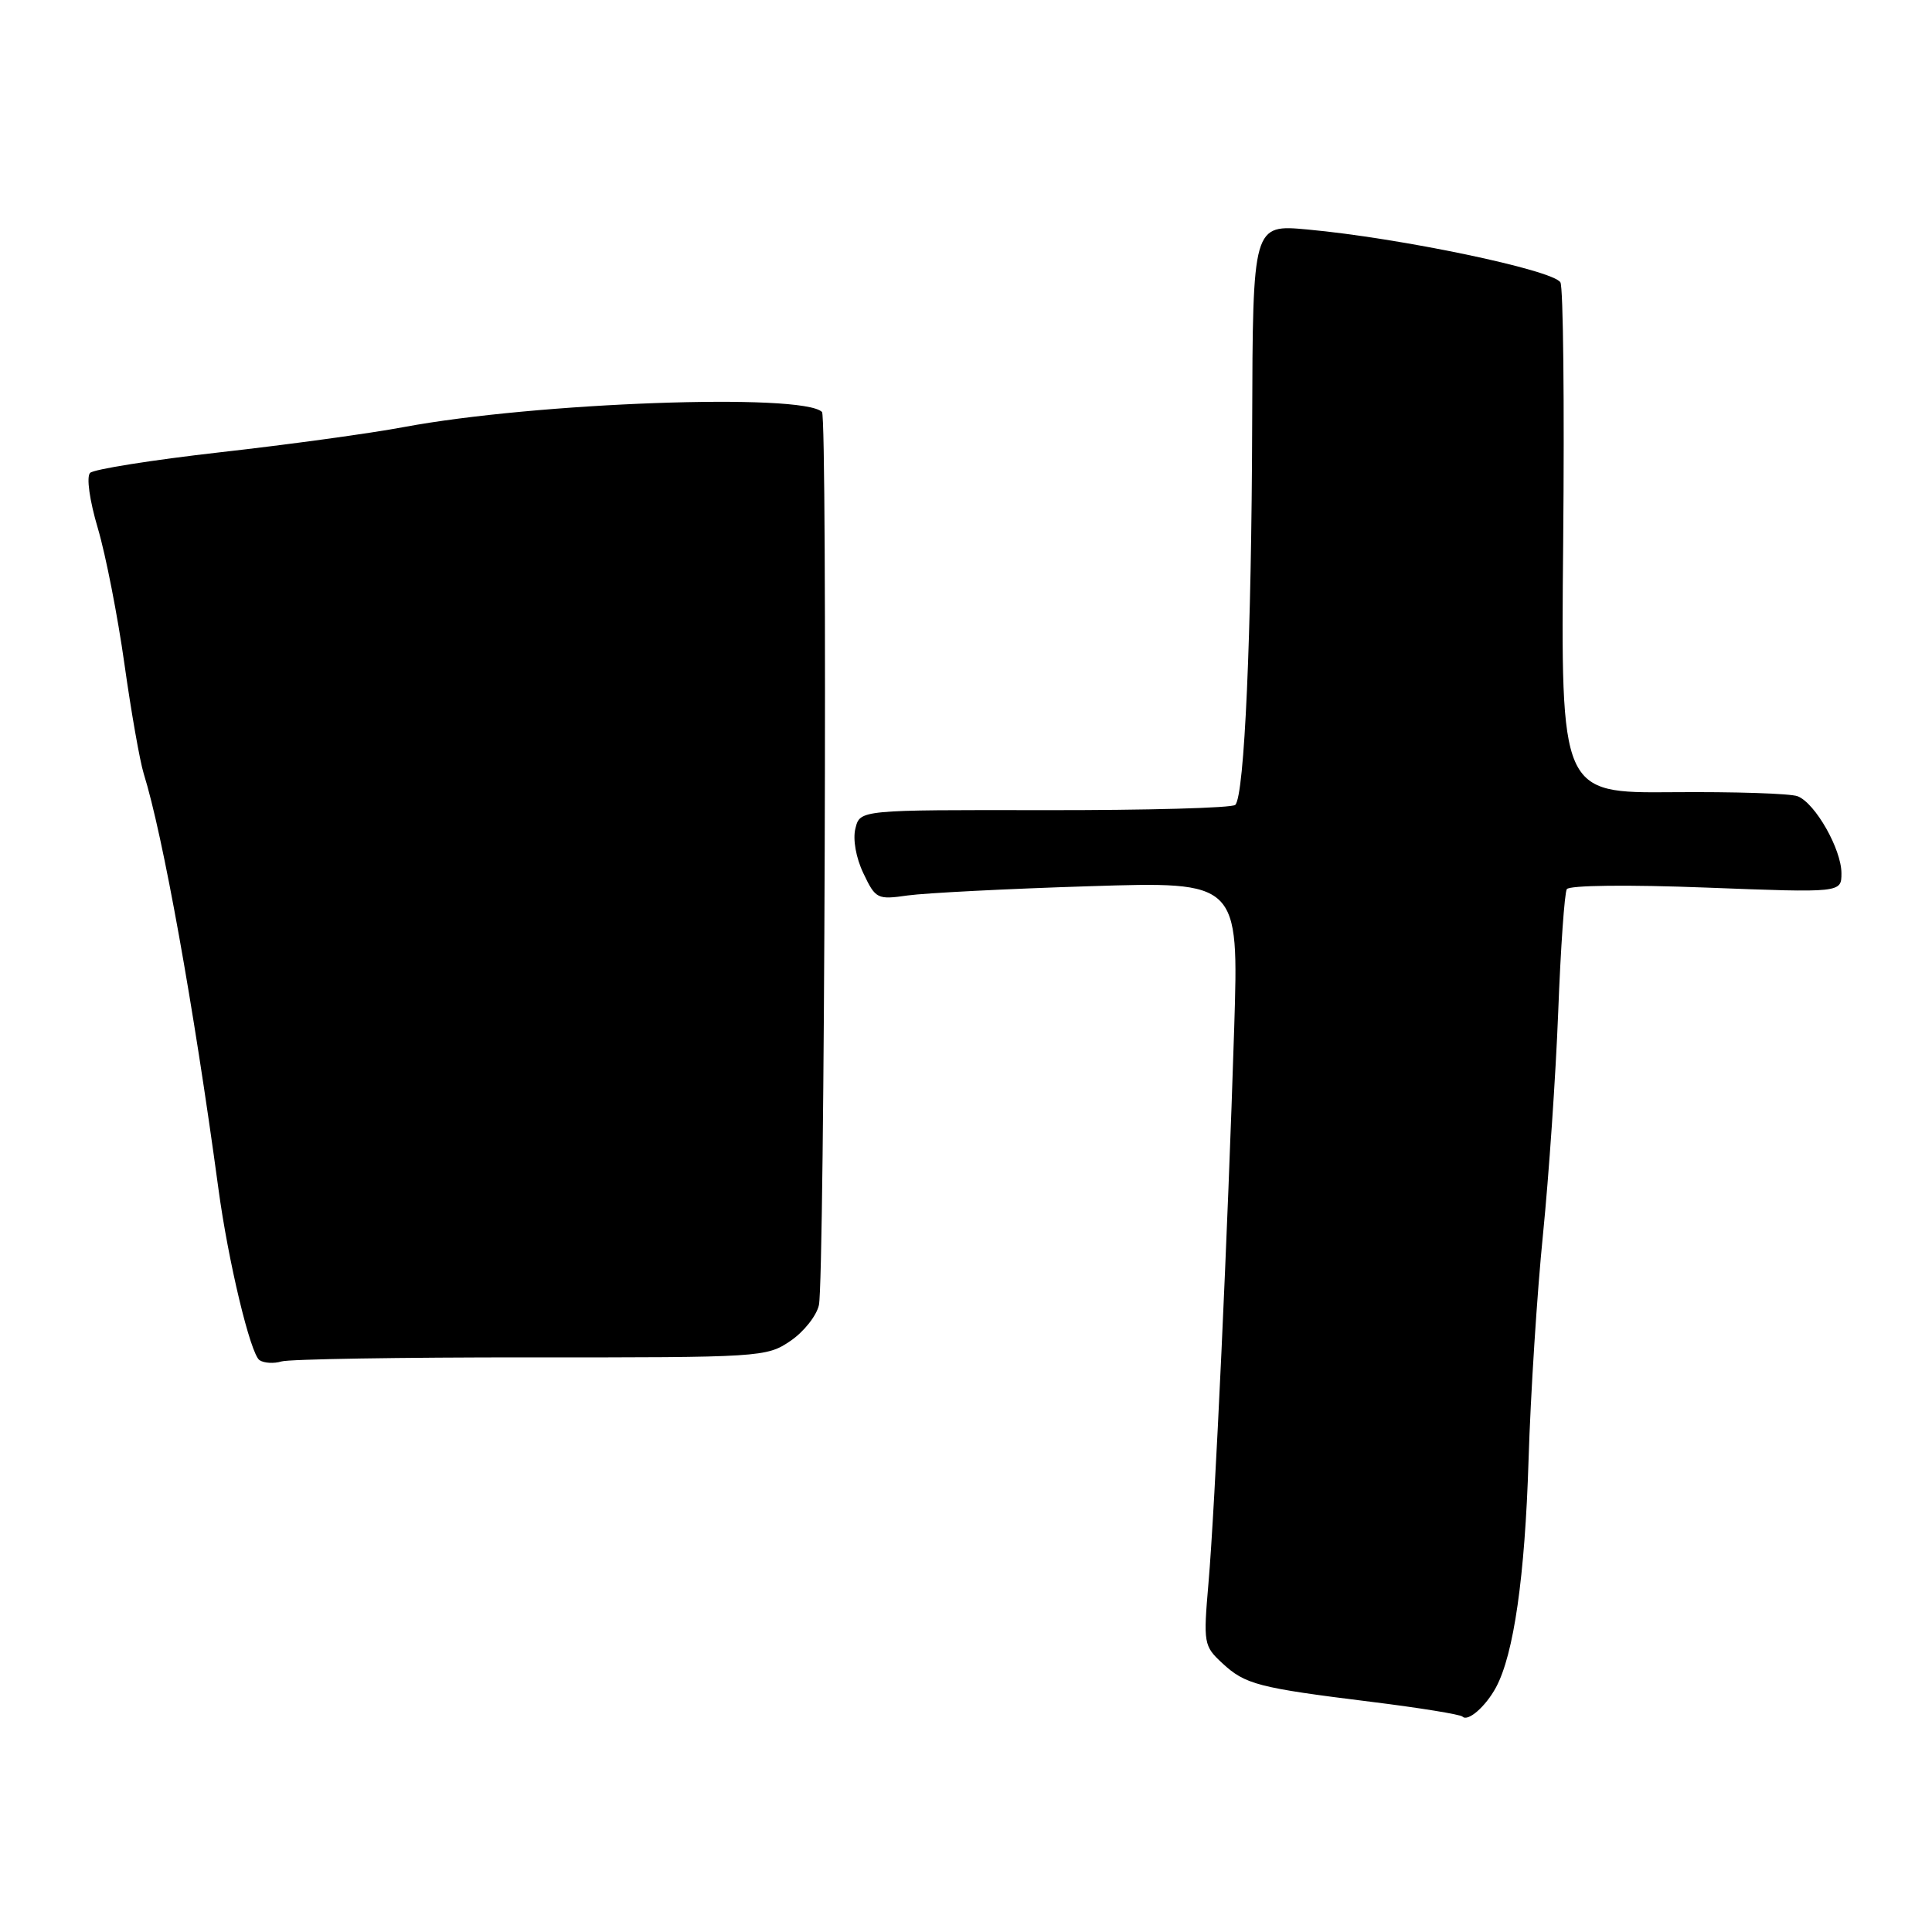 <?xml version="1.0" encoding="UTF-8" standalone="no"?>
<!DOCTYPE svg PUBLIC "-//W3C//DTD SVG 1.1//EN" "http://www.w3.org/Graphics/SVG/1.1/DTD/svg11.dtd" >
<svg xmlns="http://www.w3.org/2000/svg" xmlns:xlink="http://www.w3.org/1999/xlink" version="1.1" viewBox="0 0 256 256">
 <g >
 <path fill="currentColor"
d=" M 198.23 223.58 C 200.59 219.19 202.06 208.90 202.54 193.50 C 202.81 184.70 203.68 171.20 204.46 163.50 C 205.23 155.80 206.14 142.57 206.47 134.11 C 206.79 125.64 207.31 118.31 207.61 117.82 C 207.93 117.30 215.76 117.21 226.08 117.61 C 244.00 118.30 244.00 118.30 244.00 115.71 C 244.00 112.53 240.53 106.42 238.20 105.51 C 237.27 105.14 229.82 104.90 221.65 104.97 C 206.81 105.09 206.81 105.09 207.13 71.80 C 207.30 53.48 207.14 38.01 206.76 37.41 C 205.73 35.76 185.50 31.53 173.25 30.41 C 166.00 29.74 166.00 29.74 165.92 56.12 C 165.84 84.10 164.90 105.44 163.68 106.65 C 163.28 107.06 151.93 107.37 138.45 107.35 C 113.96 107.31 113.96 107.31 113.35 109.76 C 112.98 111.20 113.42 113.67 114.41 115.73 C 116.02 119.12 116.25 119.23 120.29 118.65 C 122.61 118.33 133.42 117.77 144.32 117.43 C 164.14 116.80 164.14 116.80 163.54 136.15 C 162.70 162.87 160.99 199.84 160.13 209.76 C 159.44 217.76 159.50 218.10 161.96 220.38 C 165.00 223.20 166.68 223.64 181.69 225.50 C 188.06 226.29 193.51 227.17 193.79 227.46 C 194.51 228.18 196.87 226.11 198.23 223.58 Z  M 70.29 179.86 C 100.77 179.88 101.58 179.83 104.72 177.69 C 106.50 176.49 108.20 174.34 108.51 172.93 C 109.27 169.49 109.66 55.33 108.92 54.59 C 106.38 52.04 70.96 53.33 53.50 56.59 C 49.10 57.42 38.15 58.92 29.16 59.93 C 20.17 60.95 12.42 62.18 11.94 62.66 C 11.43 63.17 11.86 66.29 12.97 70.02 C 14.02 73.58 15.60 81.67 16.49 88.00 C 17.38 94.33 18.53 100.85 19.04 102.50 C 21.59 110.67 25.64 133.16 28.94 157.50 C 30.24 167.15 33.19 179.44 34.39 180.23 C 35.00 180.63 36.31 180.70 37.29 180.40 C 38.28 180.09 53.13 179.85 70.29 179.86 Z "/>
</g>
</svg>